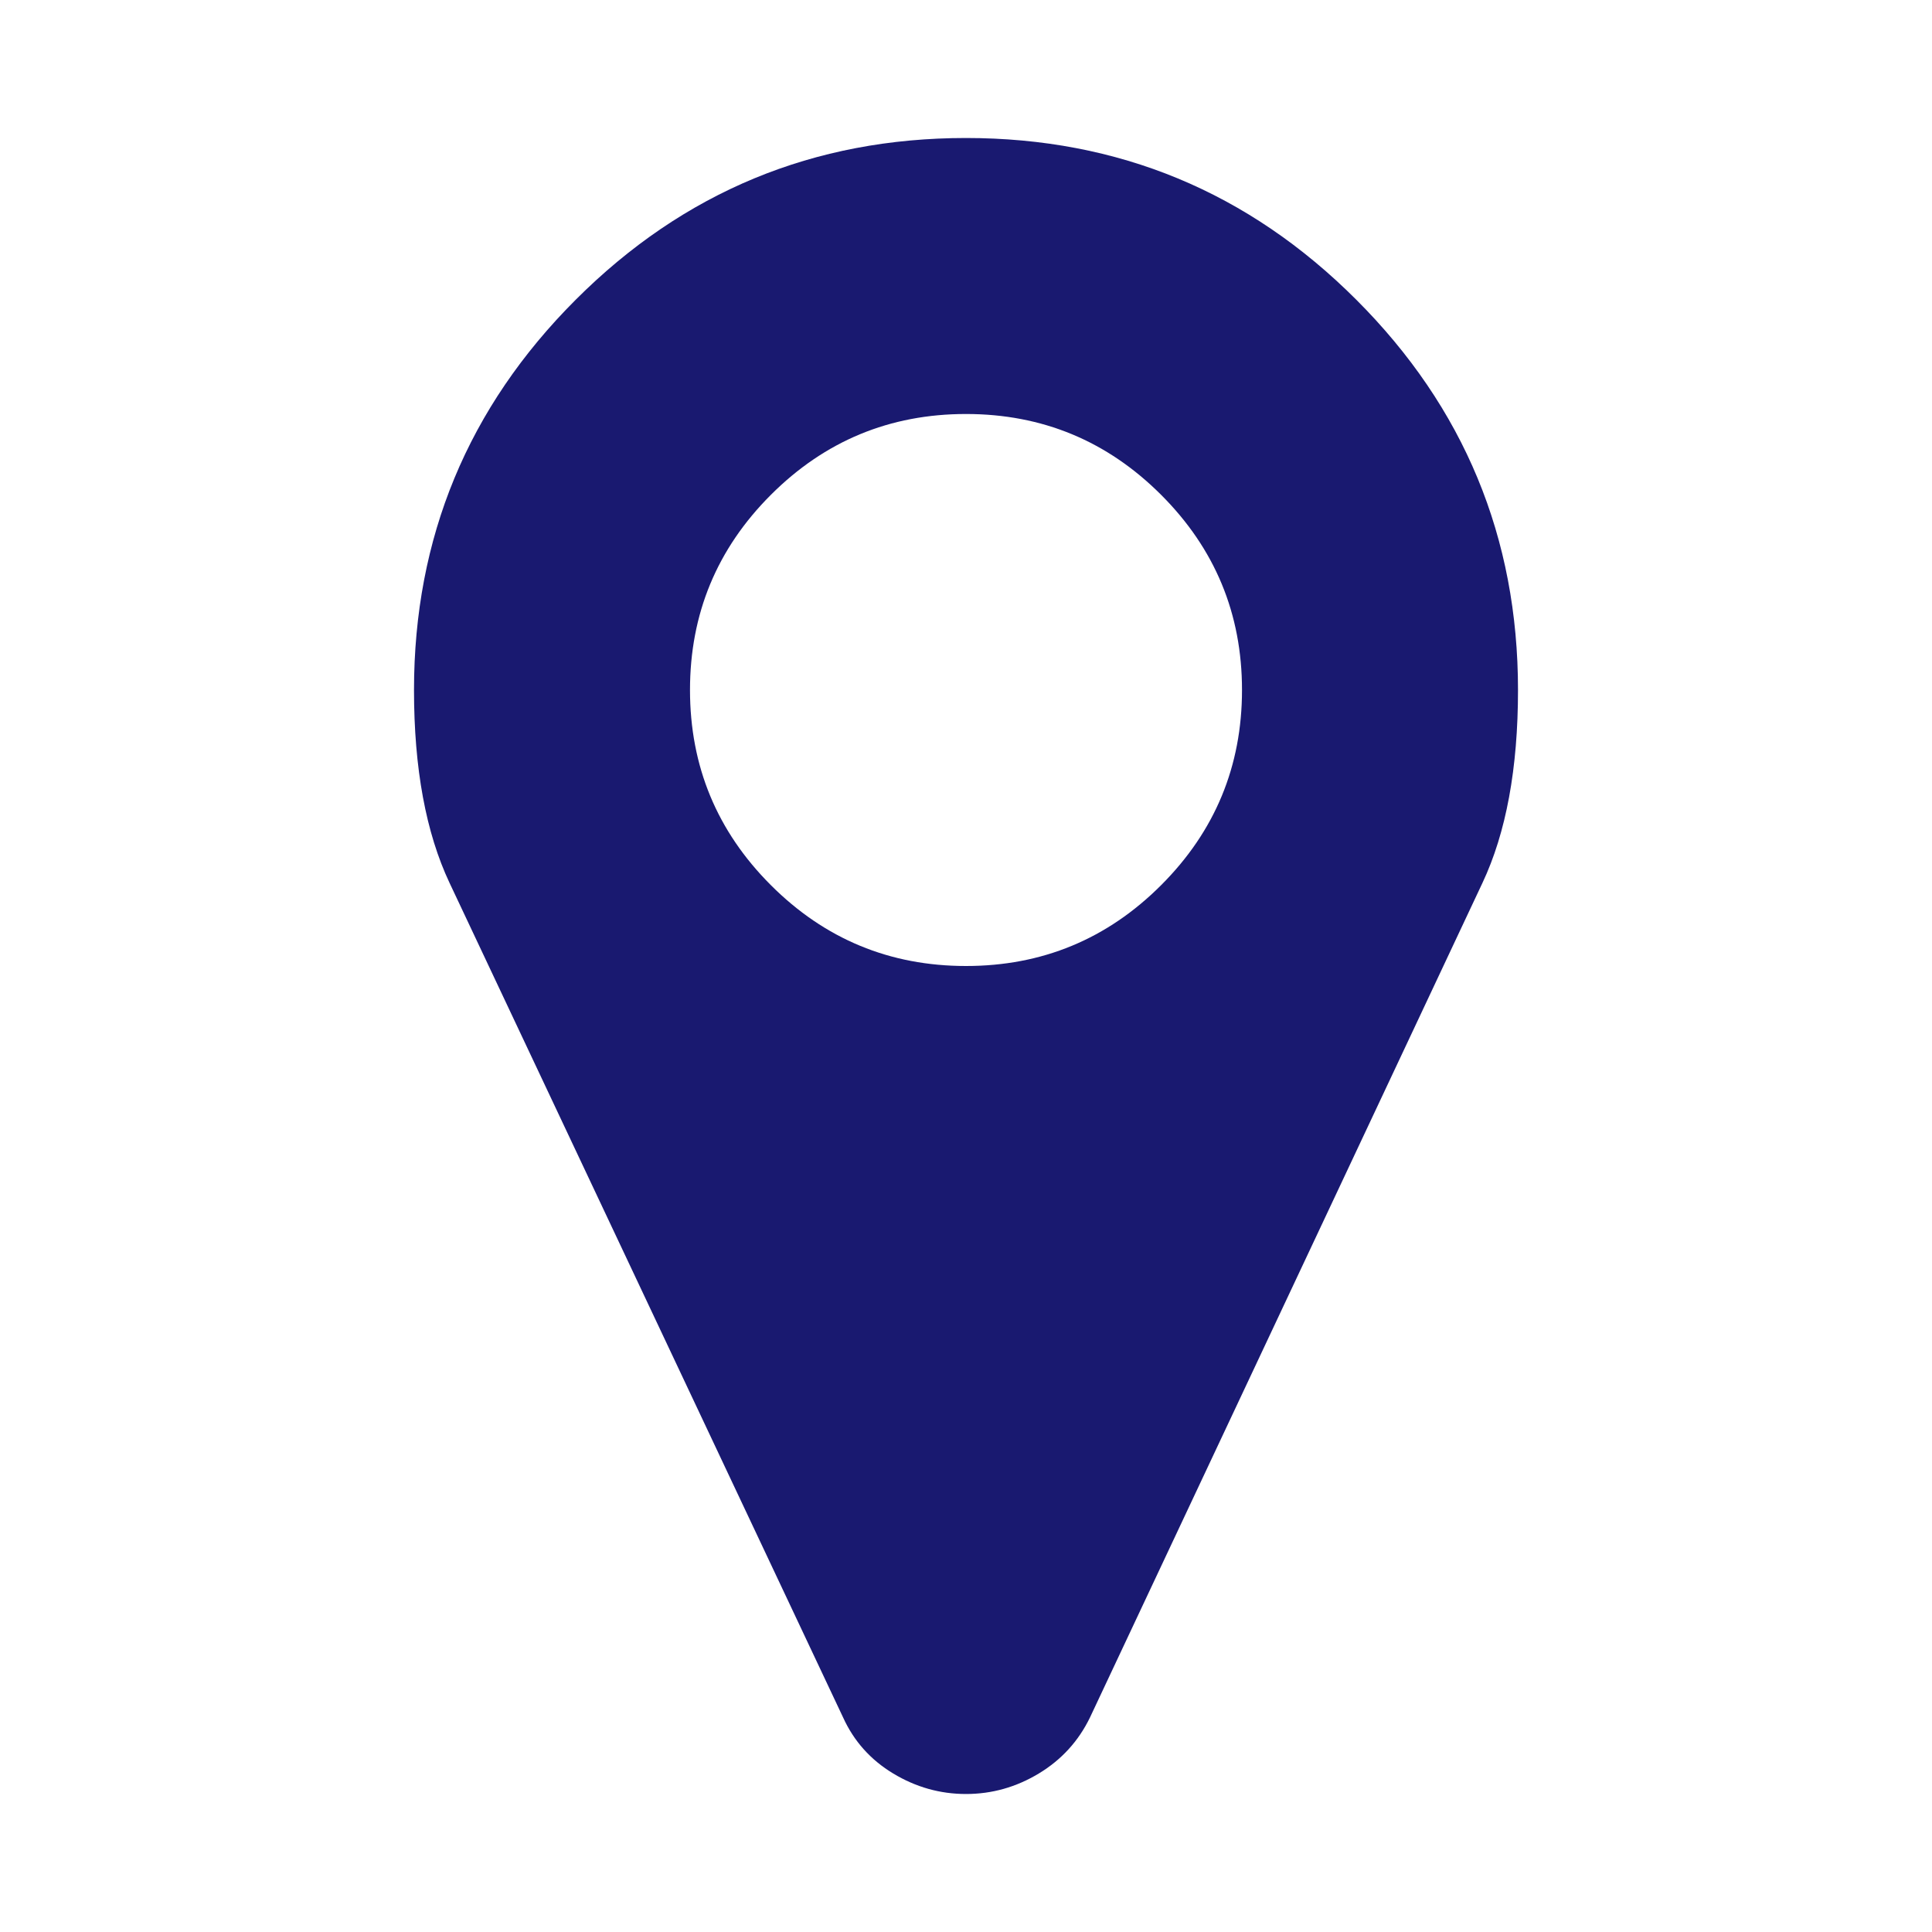 <svg width="1792" height="1792" viewBox="0 0 1792 1792" xmlns="http://www.w3.org/2000/svg"><path d="M1152 640q0-106-75-181t-181-75-181 75-75 181 75 181 181 75 181-75 75-181zm256 0q0 109-33 179l-364 774q-16 33-47.5 52t-67.5 19-67.5-19-46.5-52l-365-774q-33-70-33-179 0-212 150-362t362-150 362 150 150 362z" fill="#191970"/></svg>